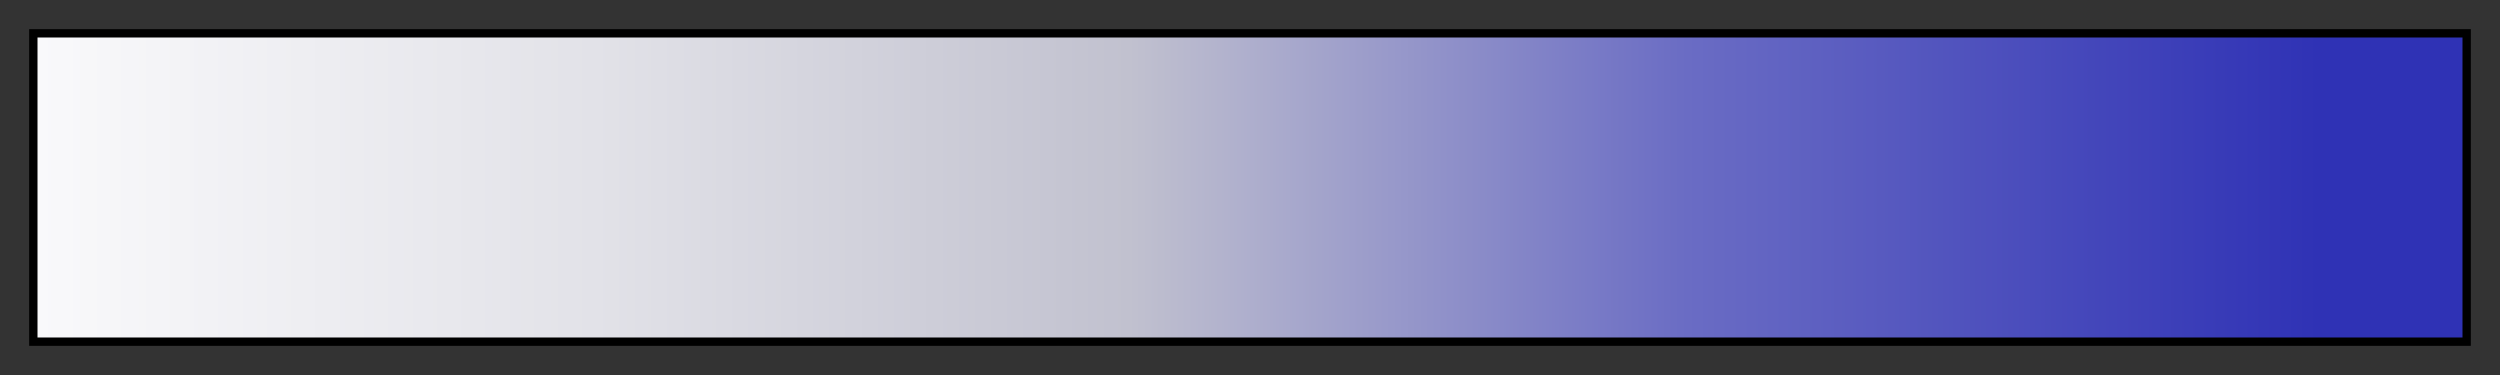 <svg height="45" viewBox="0 0 300 45" width="300" xmlns="http://www.w3.org/2000/svg" xmlns:xlink="http://www.w3.org/1999/xlink"><rect x="0" y="0" width="300" height="45" fill="#333333" stroke="none"/><linearGradient id="a" gradientUnits="objectBoundingBox" spreadMethod="pad" x1="0%" x2="100%" y1="0%" y2="0%"><stop offset="0" stop-color="#f9f9fb"/><stop offset=".23" stop-color="#e2e2e8"/><stop offset=".45" stop-color="#c1c1cf"/><stop offset=".68" stop-color="#6a6cc4"/><stop offset=".94" stop-color="#2f32b5"/><stop offset="1" stop-color="#2f32b5"/></linearGradient><path d="m4 4h292v37h-292z" fill="url(#a)" stroke="#000"/></svg>